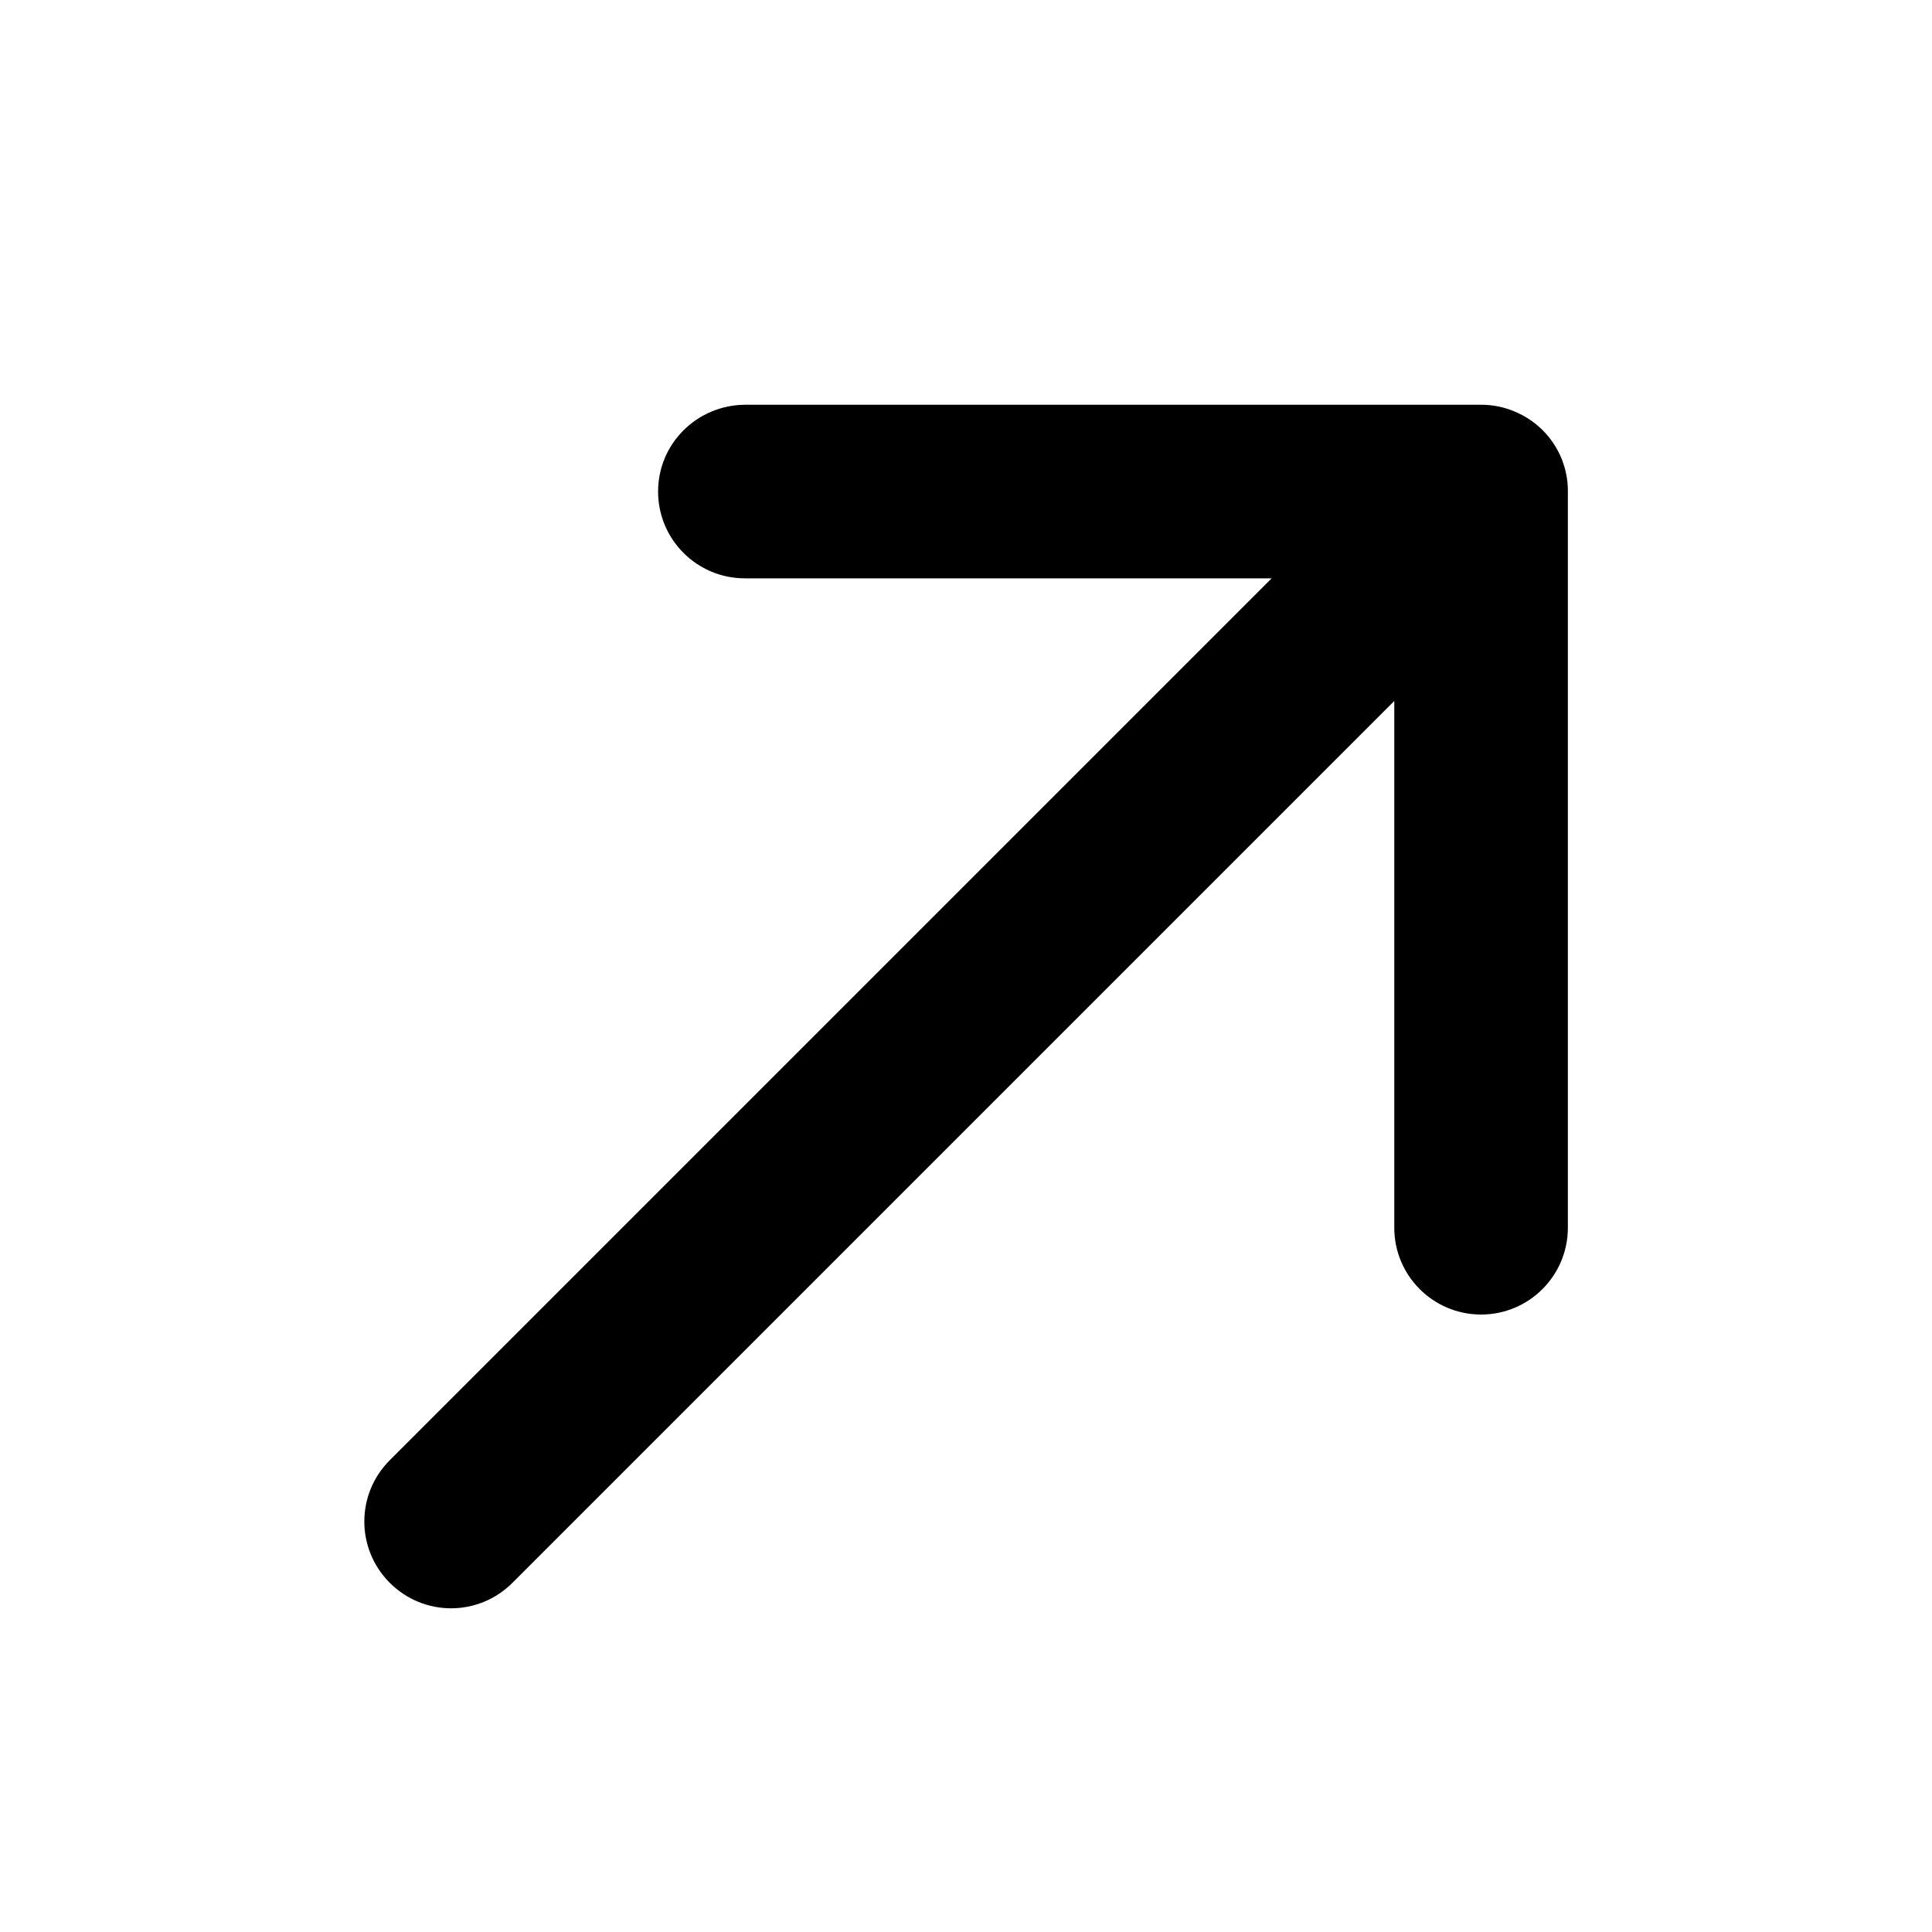 <svg xmlns="http://www.w3.org/2000/svg" viewBox="0 0 1024 1024"><path d="M394.8 306.533H674l-467.4 467.4c-18 18-18 47 0 65s47 18 65 0l467.4-467.4v279.2c0 25.4 20.6 46 46 46s46-20.6 46-46v-390.4-.4c0-5.8-1.2-11.6-3.4-17-4.6-11.2-13.6-20.2-24.8-24.8-5.6-2.4-11.6-3.6-17.6-3.6H394.8c-25.4.2-46 20.6-46 46s20.6 46 46 46z"/></svg>